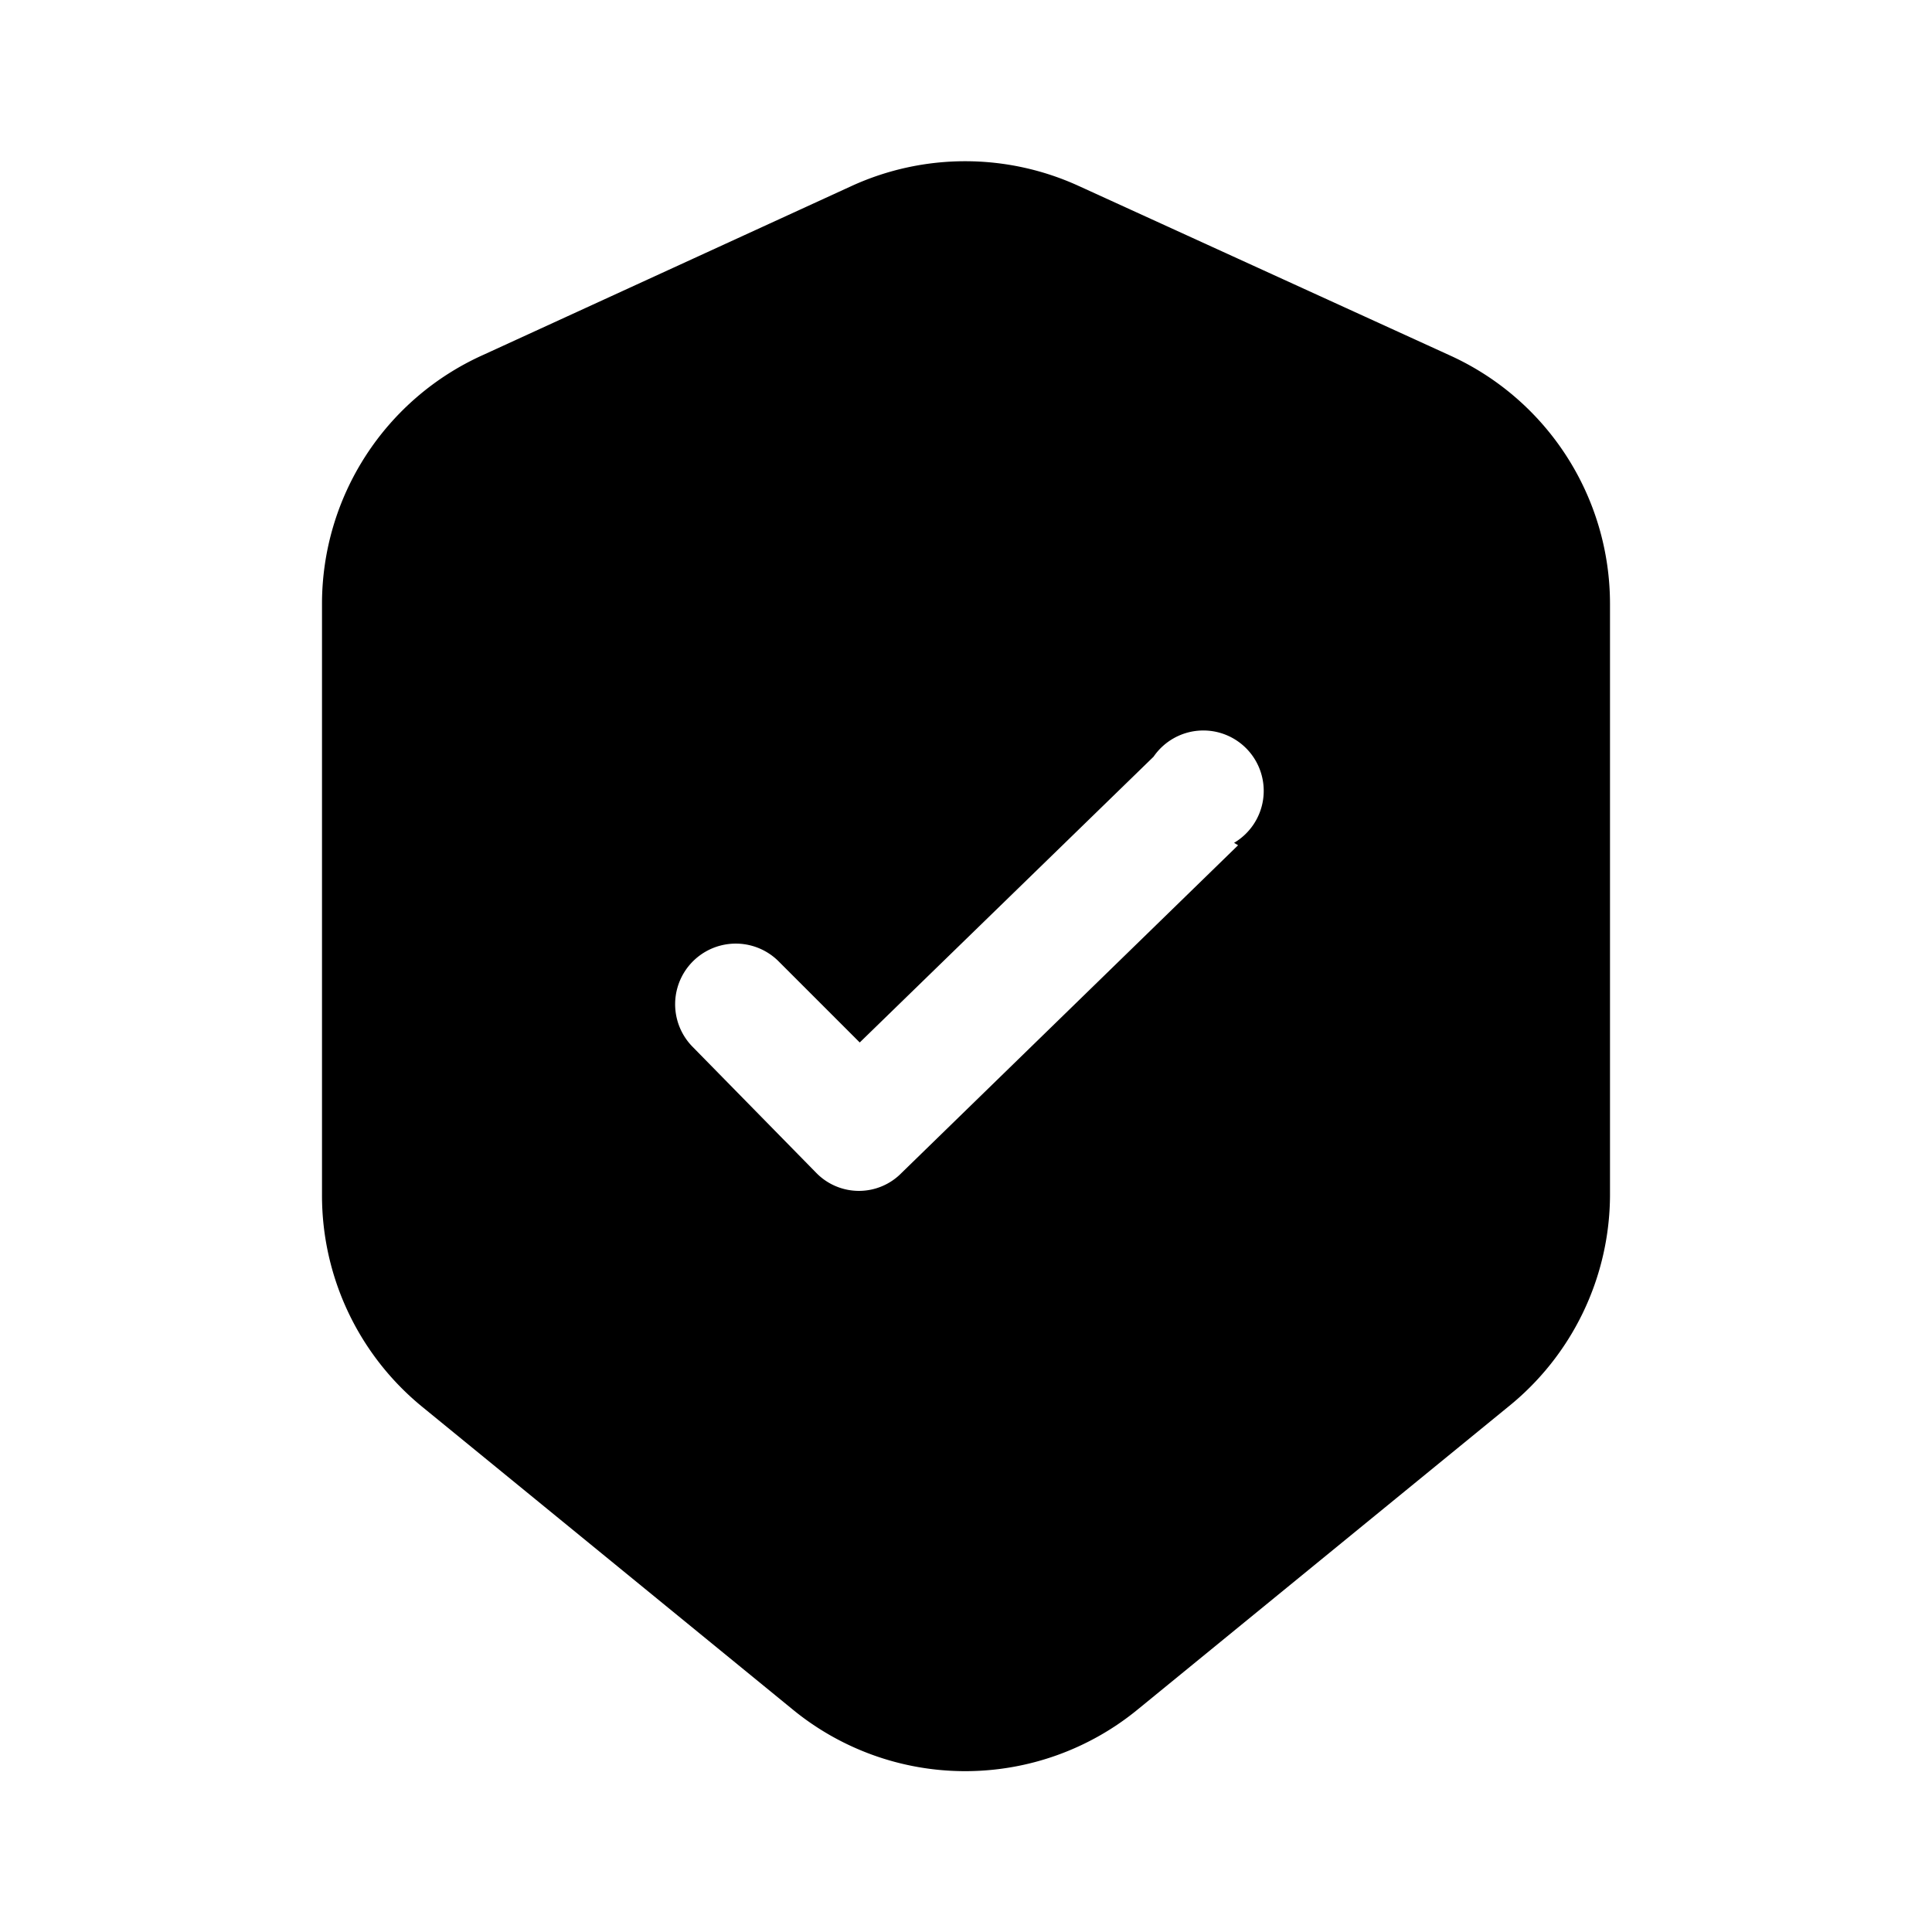 <svg xmlns="http://www.w3.org/2000/svg" viewBox="0 0 24 24"><g id="security"><path id="shield-tick" d="M18,4.41l-4.6-2.1a3.39,3.39,0,0,0-2.82,0L6,4.41A3.39,3.39,0,0,0,4,7.5v7.35a3.39,3.39,0,0,0,1.25,2.63l4.59,3.75a3.38,3.38,0,0,0,4.3,0l4.59-3.75A3.39,3.39,0,0,0,20,14.85V7.5A3.39,3.39,0,0,0,18,4.41ZM15.38,10.5,11.2,14.57a.74.74,0,0,1-1.06,0L8.6,13a.75.75,0,0,1,1.08-1.05l1,1,3.65-3.55a.75.75,0,1,1,1,1.07Z"/></g></svg>